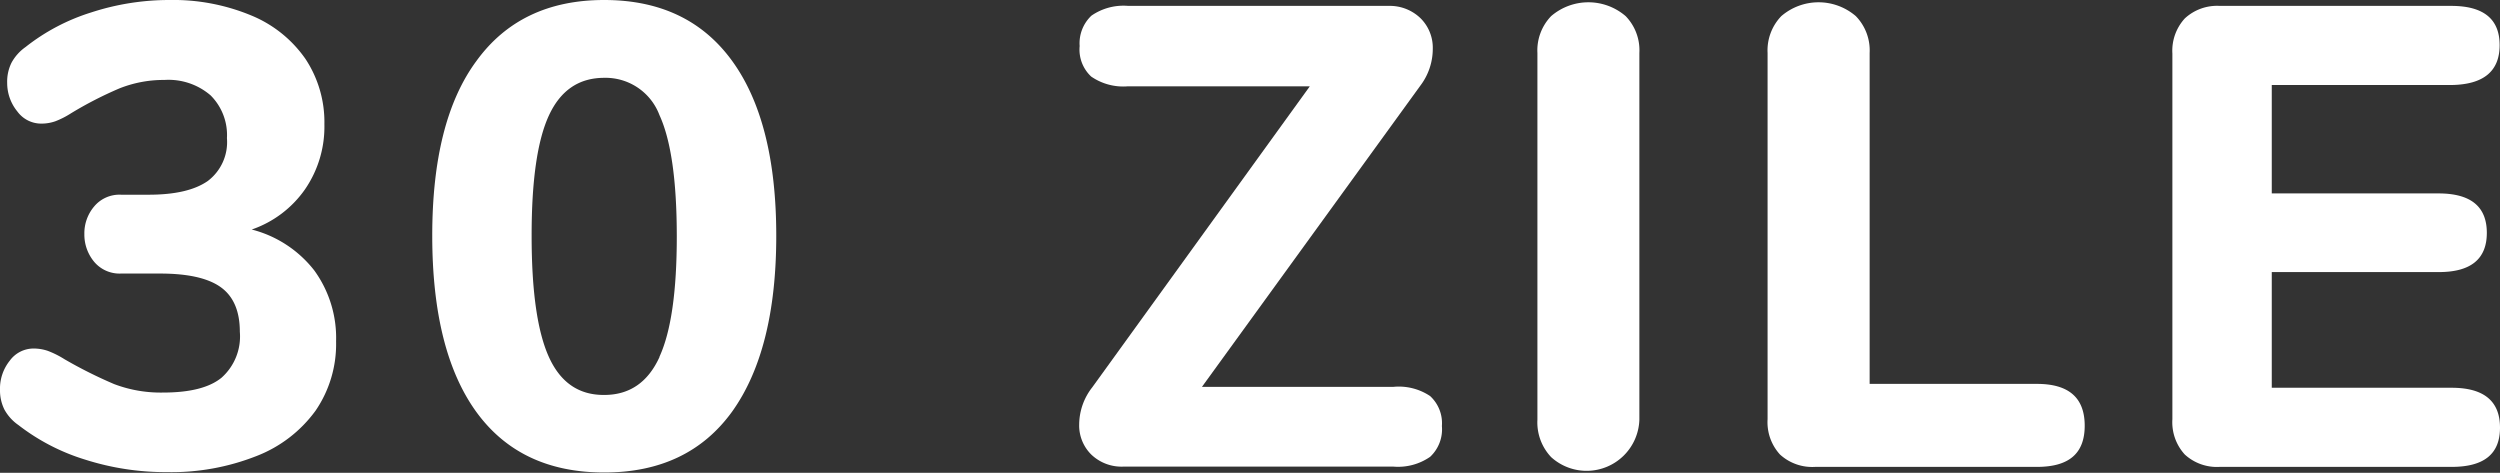 <svg xmlns="http://www.w3.org/2000/svg" viewBox="0 0 271.43 51.33"><rect x="0" y="0" width="271.43" height="51.33" fill="#333333" stroke="none"/><defs><style>.cls-1{isolation:isolate;}.cls-2{fill:#fff;}</style></defs><title>Asset 1</title><g id="Layer_2" data-name="Layer 2"><g id="Layer_1-2" data-name="Layer 1"><g class="cls-1"><path class="cls-2" d="M34.12,29.36a12.47,12.47,0,0,1,2.37,7.7,12.8,12.8,0,0,1-2.23,7.53,14.29,14.29,0,0,1-6.43,4.93,25.19,25.19,0,0,1-9.73,1.74,28.8,28.8,0,0,1-8.83-1.35A22.69,22.69,0,0,1,2,46.15a4.92,4.92,0,0,1-1.53-1.7A4.7,4.7,0,0,1,0,42.32a4.85,4.85,0,0,1,1.06-3.16,3.2,3.2,0,0,1,2.56-1.32,4.81,4.81,0,0,1,1.56.25A10.05,10.05,0,0,1,7,39a49,49,0,0,0,5.39,2.7,14.23,14.23,0,0,0,5.33.92c2.89,0,5-.53,6.32-1.6a6,6,0,0,0,2-5q0-3.34-2.06-4.83t-6.61-1.49H13.14a3.6,3.6,0,0,1-2.92-1.28,4.61,4.61,0,0,1-1.06-3,4.5,4.5,0,0,1,1.06-3,3.57,3.57,0,0,1,2.92-1.28h3c2.88,0,5-.5,6.42-1.49A5.29,5.29,0,0,0,24.64,15a6.08,6.08,0,0,0-1.78-4.65,7,7,0,0,0-5-1.67,13,13,0,0,0-4.9.92,41.46,41.46,0,0,0-5.25,2.7A9.41,9.41,0,0,1,6,13.17a4.56,4.56,0,0,1-1.56.25,3.2,3.2,0,0,1-2.55-1.31A4.87,4.87,0,0,1,.78,9a4.61,4.61,0,0,1,.46-2.17A5,5,0,0,1,2.77,5.11,22.1,22.1,0,0,1,9.9,1.35,27.31,27.31,0,0,1,18.39,0a22.07,22.07,0,0,1,8.87,1.67,13.33,13.33,0,0,1,5.9,4.72,12.42,12.42,0,0,1,2.06,7.1,12,12,0,0,1-2.1,7.06,11.69,11.69,0,0,1-5.79,4.37A12.55,12.55,0,0,1,34.12,29.36Z"/><path class="cls-2" d="M51.72,44.73q-4.78-6.6-4.79-19.1t4.79-19Q56.52,0,65.6,0T79.48,6.6q4.8,6.6,4.8,19t-4.8,19.1q-4.78,6.6-13.88,6.6T51.72,44.73Zm19.88-6q1.89-4.12,1.88-13.14T71.6,12.5a6.25,6.25,0,0,0-6-4.05q-4.11,0-6,4.08t-1.88,13.1q0,9,1.88,13.14t6,4.11Q69.72,42.88,71.6,38.77Z"/><path class="cls-2" d="M155.27,43a4,4,0,0,1,1.28,3.26,4.08,4.08,0,0,1-1.28,3.34,6.12,6.12,0,0,1-4,1.06H122a4.75,4.75,0,0,1-3.52-1.31,4.44,4.44,0,0,1-1.31-3.3,6.6,6.6,0,0,1,1.42-4L142.21,9.37H122.47a6.12,6.12,0,0,1-4-1.06A4,4,0,0,1,117.22,5,4.12,4.12,0,0,1,118.5,1.7a6.12,6.12,0,0,1,4-1.06h28.26A4.79,4.79,0,0,1,154.25,2a4.51,4.51,0,0,1,1.31,3.3,6.62,6.62,0,0,1-1.35,4L130.5,42h20.8A6.11,6.11,0,0,1,155.27,43Z"/><path class="cls-2" d="M168.41,49.63a5.48,5.48,0,0,1-1.49-4.05V5.75a5.36,5.36,0,0,1,1.49-4,6.2,6.2,0,0,1,8.09,0,5.32,5.32,0,0,1,1.49,4V45.58a5.73,5.73,0,0,1-9.58,4.05Z"/><path class="cls-2" d="M193.26,49.35a5.19,5.19,0,0,1-1.35-3.84V5.75a5.36,5.36,0,0,1,1.49-4,6.2,6.2,0,0,1,8.09,0,5.33,5.33,0,0,1,1.5,4V41.68h18.17c3.46,0,5.18,1.51,5.18,4.54s-1.72,4.47-5.18,4.47H197.09A5.18,5.18,0,0,1,193.26,49.35Z"/><path class="cls-2" d="M237.21,49.35a5.19,5.19,0,0,1-1.35-3.84V5.82A5.19,5.19,0,0,1,237.21,2,5.15,5.15,0,0,1,241,.64h25.14q5.25,0,5.25,4.26t-5.25,4.33H246.65V21h18.11Q270,21,270,25.28t-5.25,4.26H246.65V42.1h19.53c3.5,0,5.25,1.45,5.25,4.33s-1.75,4.26-5.25,4.26H241A5.15,5.15,0,0,1,237.21,49.35Z"/></g></g></g></svg>